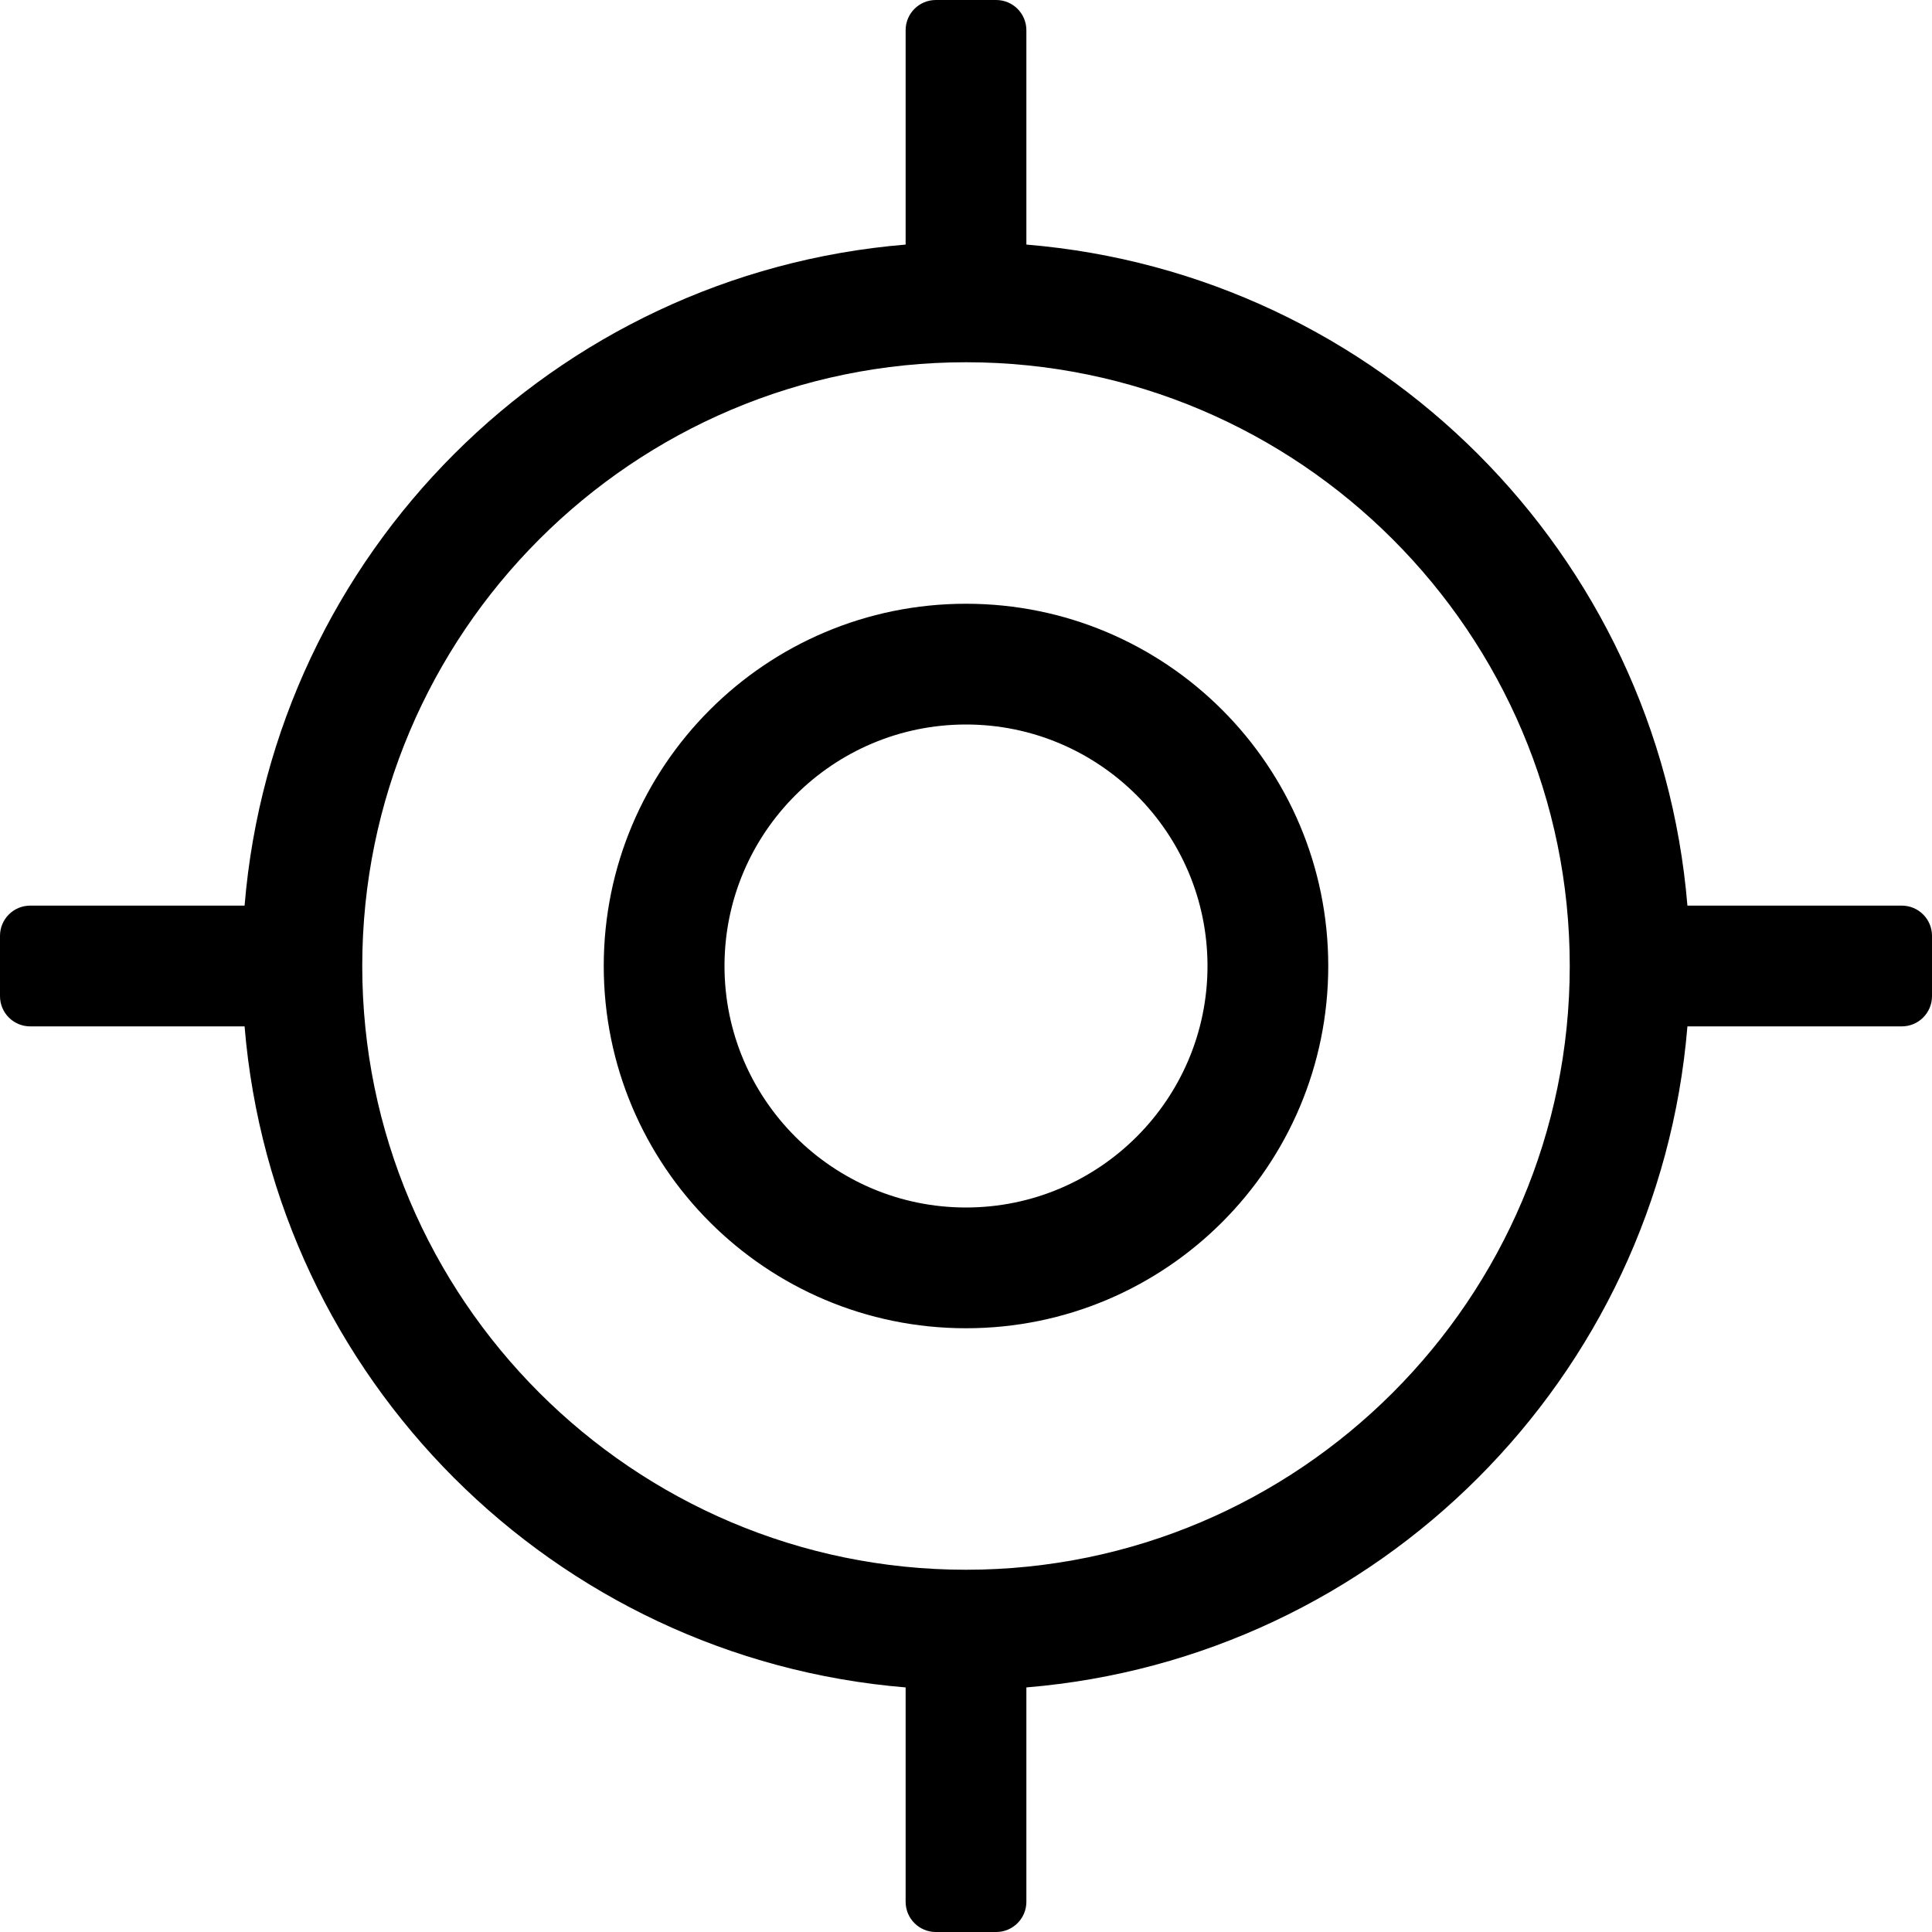 <!-- Generated by IcoMoon.io -->
<svg version="1.1" xmlns="http://www.w3.org/2000/svg" width="32" height="32" viewBox="0 0 32 32">
<title>location</title>
<path d="M31.5 15h-3.551c-0.482-5.828-5.122-10.467-10.949-10.949v-3.551c0-0.276-0.224-0.5-0.5-0.5h-1c-0.276 0-0.5 0.224-0.5 0.5v3.551c-5.828 0.482-10.467 5.122-10.949 10.949h-3.551c-0.276 0-0.5 0.224-0.5 0.5v1c0 0.276 0.224 0.5 0.5 0.5h3.551c0.482 5.828 5.122 10.468 10.949 10.949v3.551c0 0.276 0.224 0.5 0.5 0.5h1c0.276 0 0.5-0.224 0.5-0.5v-3.551c5.828-0.482 10.468-5.122 10.949-10.949h3.551c0.276 0 0.5-0.224 0.5-0.5v-1c0-0.276-0.224-0.5-0.5-0.5zM16 26c-5.514 0-10-4.486-10-10s4.486-10 10-10 10 4.486 10 10-4.486 10-10 10zM16 10c-3.314 0-6 2.686-6 6s2.686 6 6 6 6-2.686 6-6-2.686-6-6-6zM16 20c-2.206 0-4-1.794-4-4s1.794-4 4-4 4 1.794 4 4-1.794 4-4 4z"></path>
</svg>
